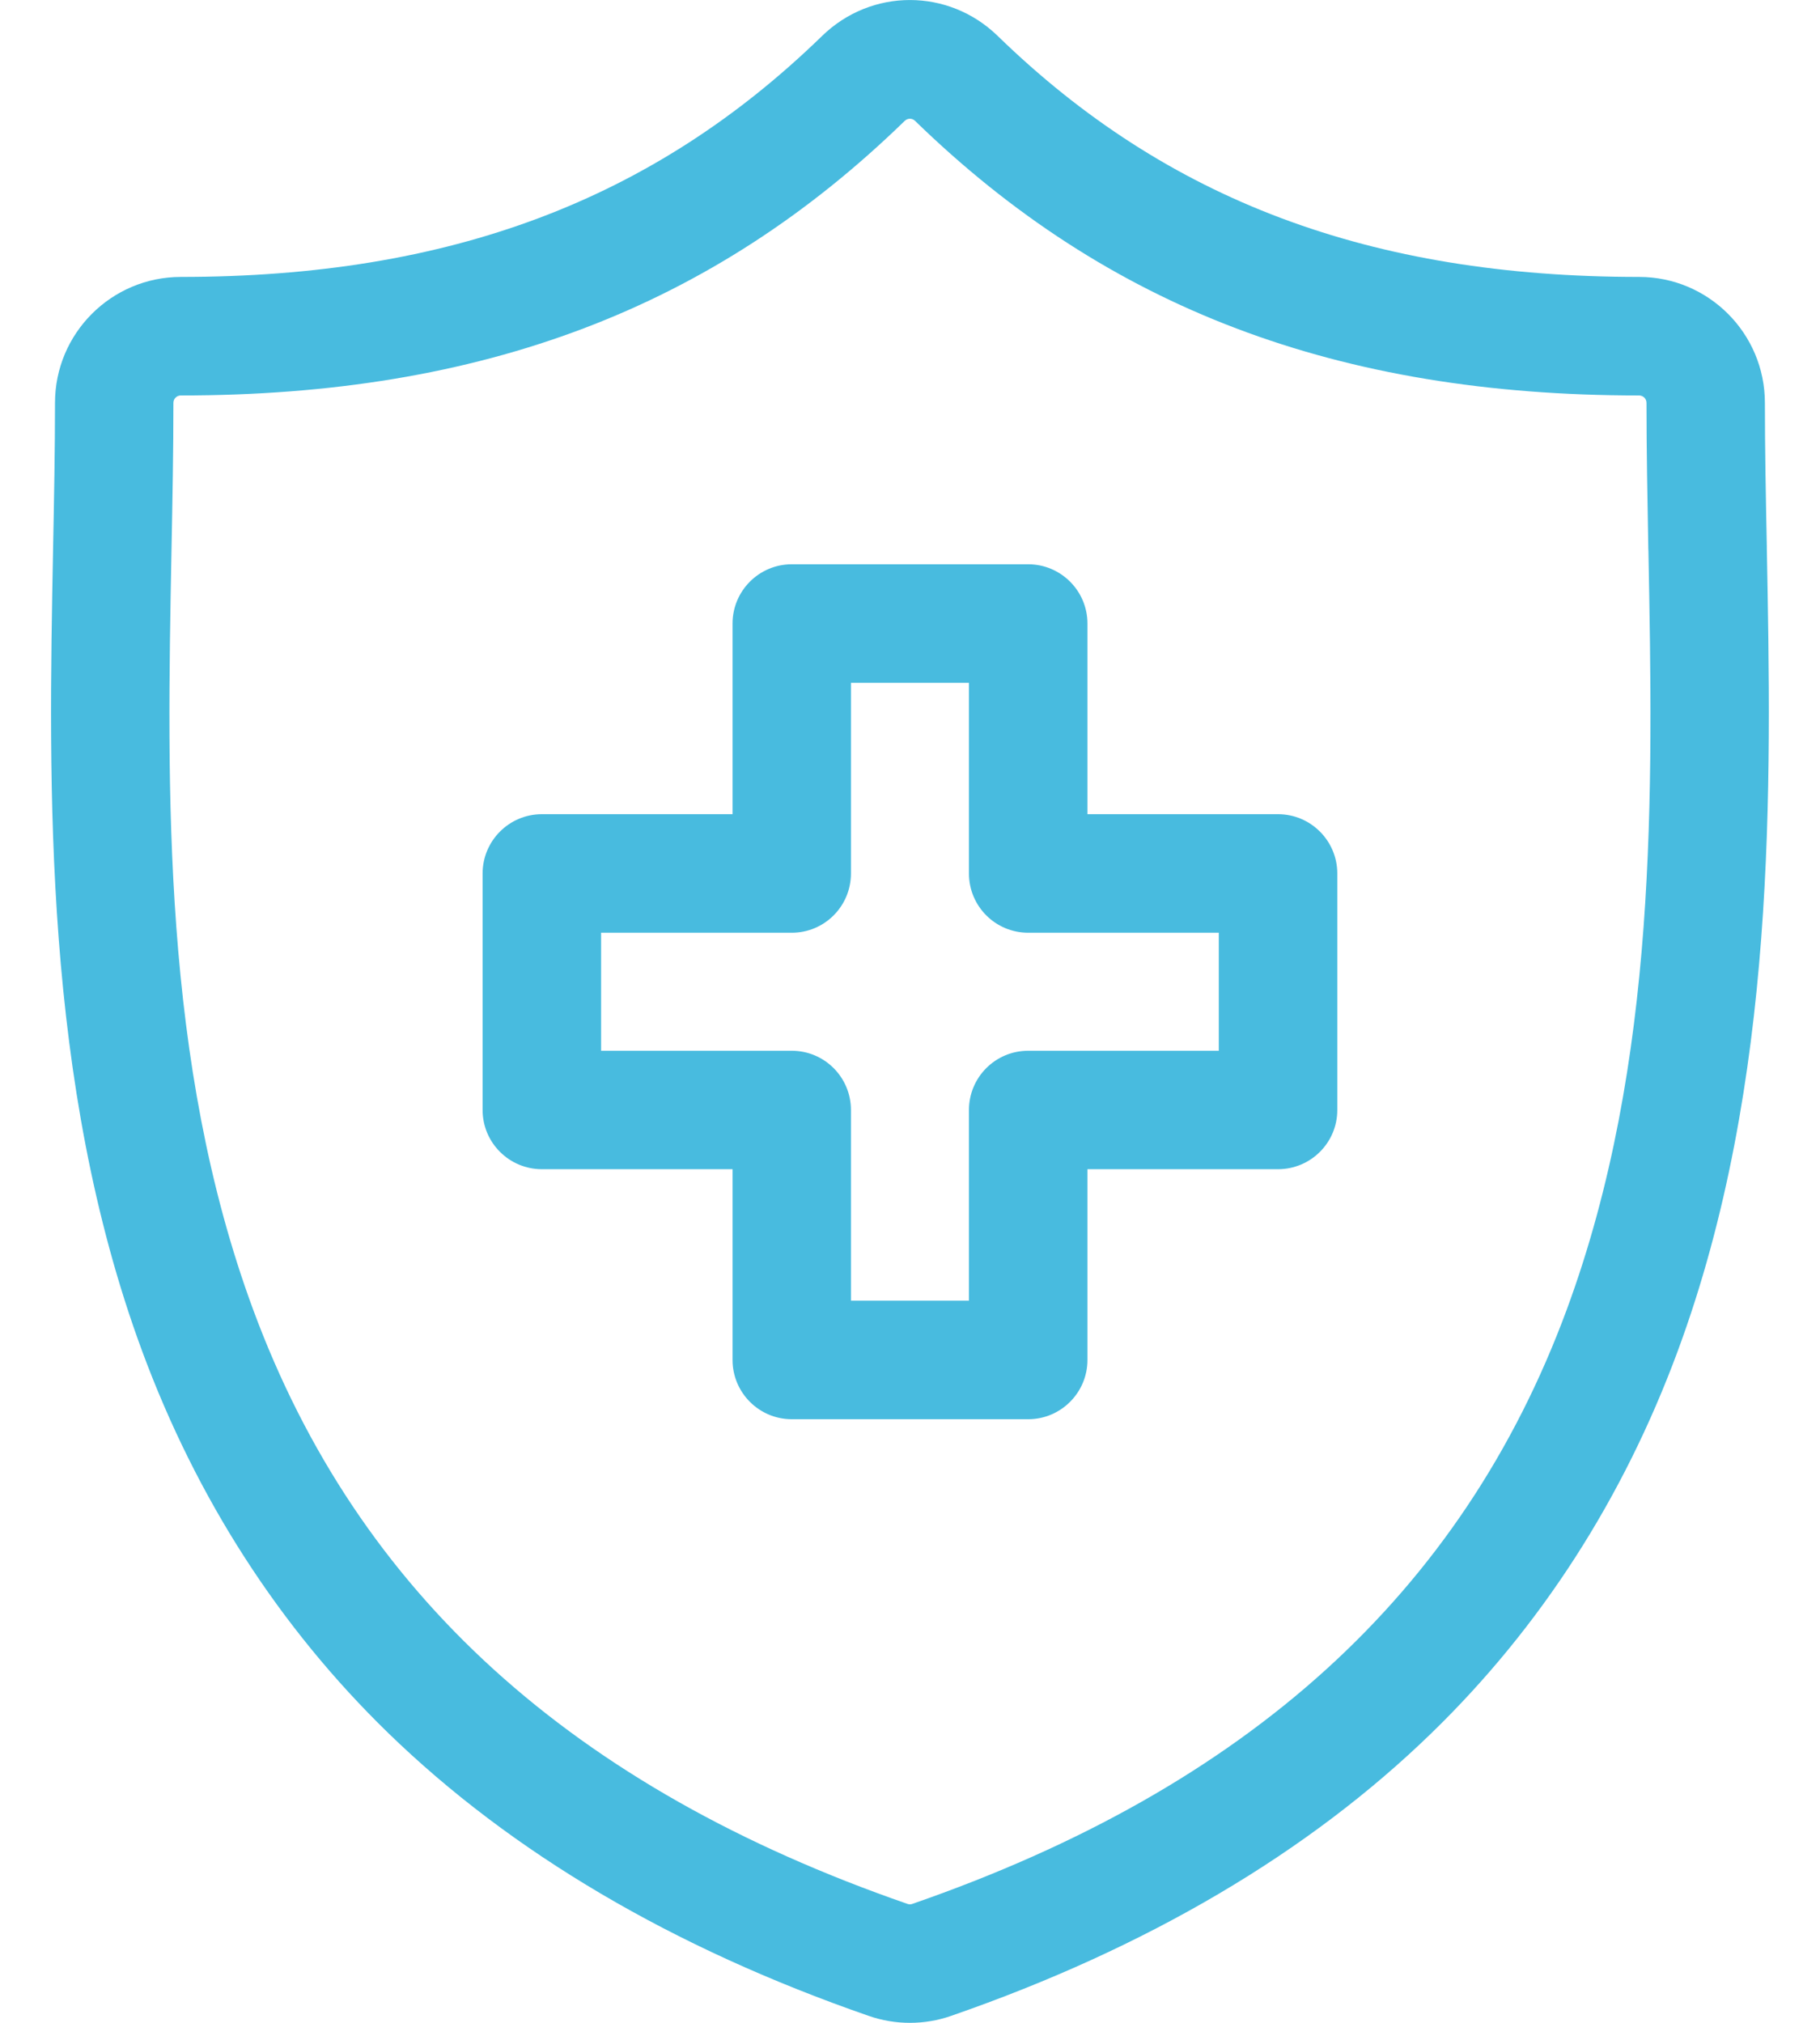 <svg width="18" height="20" viewBox="0 0 18 20" fill="none" xmlns="http://www.w3.org/2000/svg">
<path d="M17.474 5.424L17.474 5.405C17.464 4.907 17.455 4.436 17.455 3.983C17.455 3.296 16.897 2.738 16.211 2.738C13.555 2.738 11.539 1.981 9.867 0.355C9.38 -0.118 8.618 -0.118 8.131 0.355C6.459 1.981 4.444 2.738 1.789 2.738C1.102 2.738 0.544 3.296 0.544 3.983C0.544 4.446 0.535 4.921 0.525 5.425C0.48 7.776 0.424 10.702 1.406 13.359C1.946 14.819 2.764 16.088 3.836 17.131C5.058 18.319 6.658 19.261 8.591 19.931C8.723 19.977 8.86 20 8.999 20C9.138 20 9.276 19.977 9.407 19.931C11.341 19.261 12.941 18.319 14.162 17.131C15.235 16.088 16.053 14.819 16.593 13.358C17.575 10.702 17.519 7.776 17.474 5.424ZM15.494 12.952C14.458 15.753 12.341 17.674 9.023 18.824C9.008 18.83 8.991 18.83 8.975 18.824C5.657 17.674 3.541 15.753 2.505 12.952C1.6 10.504 1.651 7.817 1.696 5.447C1.706 4.938 1.715 4.457 1.715 3.983C1.715 3.942 1.748 3.91 1.788 3.91C4.769 3.91 7.044 3.047 8.948 1.195C8.963 1.181 8.981 1.174 8.999 1.174C9.017 1.174 9.036 1.181 9.05 1.195C10.955 3.047 13.23 3.91 16.21 3.91C16.251 3.91 16.284 3.942 16.284 3.983C16.284 4.447 16.293 4.923 16.302 5.428L16.303 5.447V5.447C16.348 7.817 16.399 10.503 15.494 12.952Z" fill="#48BBDF"/>
<path d="M12.64 8.05H10.755V6.165C10.755 5.842 10.492 5.579 10.169 5.579H7.831C7.507 5.579 7.245 5.842 7.245 6.165V8.05H5.359C5.036 8.05 4.773 8.313 4.773 8.636V10.975C4.773 11.298 5.036 11.56 5.359 11.56H7.245V13.446C7.245 13.769 7.507 14.032 7.831 14.032H10.169C10.492 14.032 10.755 13.769 10.755 13.446V11.56H12.64C12.963 11.56 13.226 11.298 13.226 10.975V8.636C13.226 8.313 12.963 8.05 12.64 8.05ZM12.054 10.389H10.169C9.845 10.389 9.583 10.651 9.583 10.975V12.86H8.416V10.975C8.416 10.651 8.154 10.389 7.831 10.389H5.945V9.222H7.831C8.154 9.222 8.416 8.96 8.416 8.636V6.751H9.583V8.636C9.583 8.96 9.845 9.222 10.169 9.222H12.054V10.389H12.054Z" fill="#48BBDF"/>
</svg>
